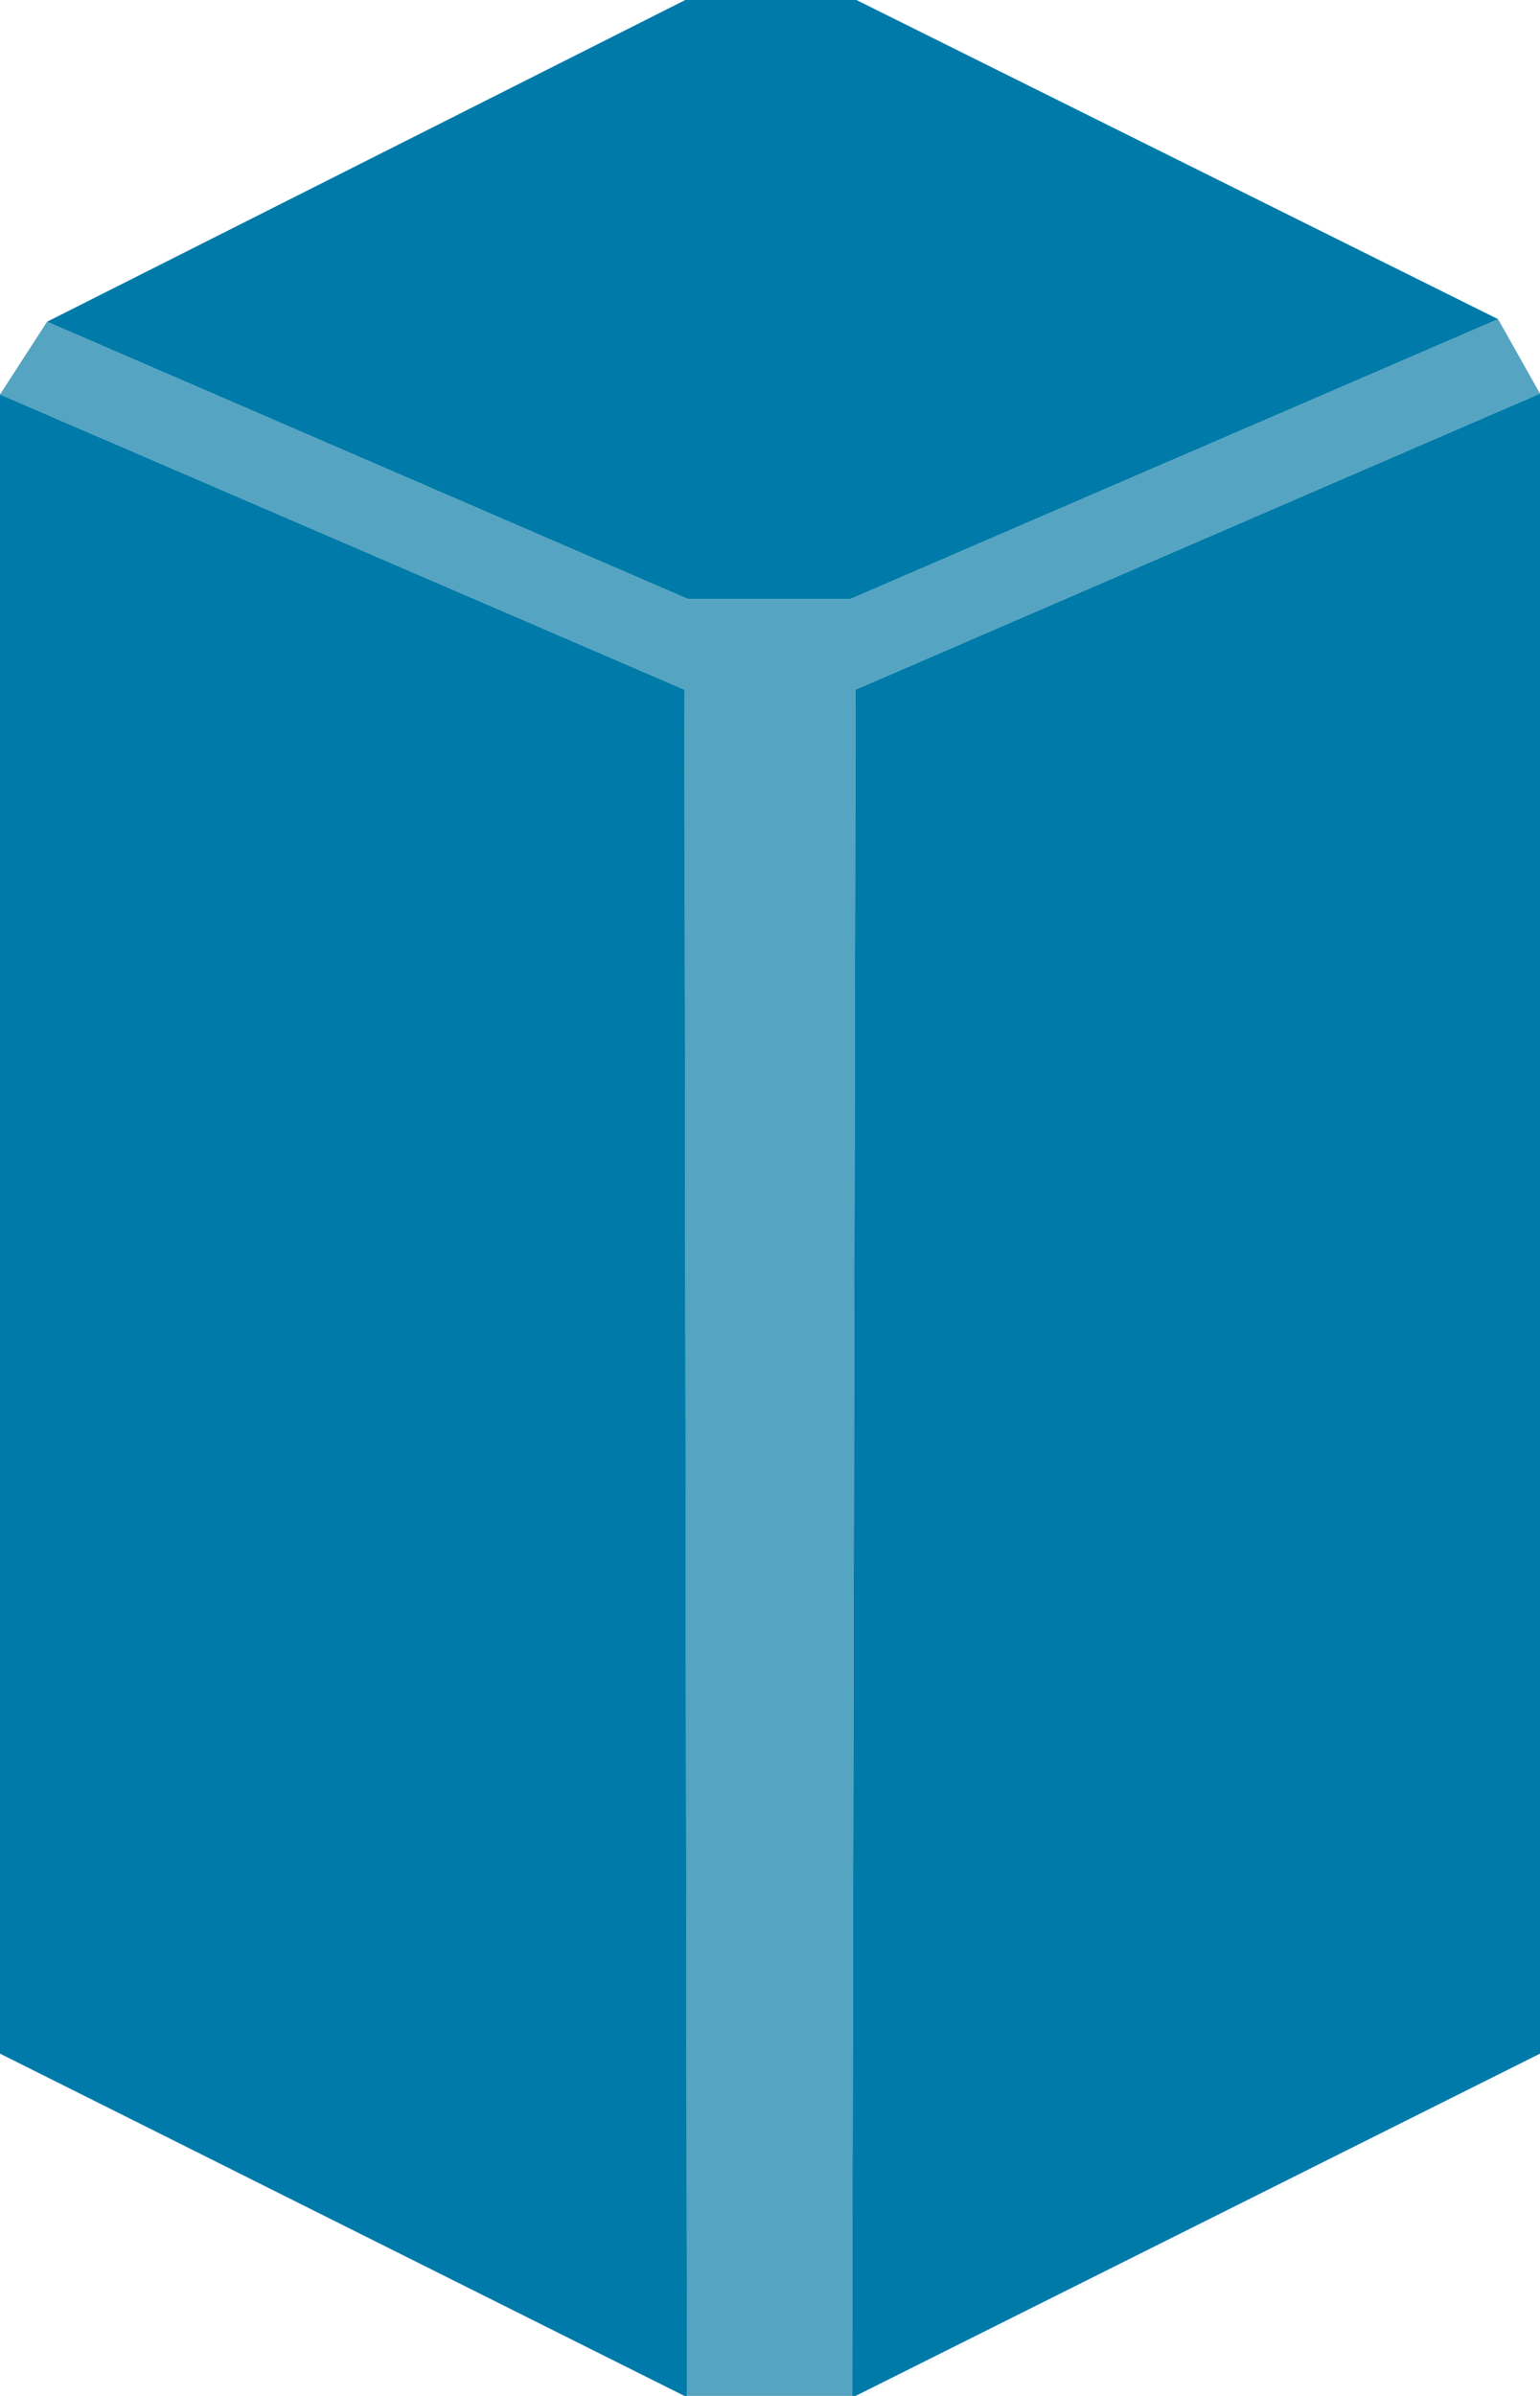 <svg id="Layer_1" data-name="Layer 1" xmlns="http://www.w3.org/2000/svg" viewBox="0 0 18 28">
  <title>ico-see3d</title>
  <polygon points="18 4.6 17.51 3.73 9.94 7 8.04 7 0.55 3.76 0 4.61 8 8.06 8.03 28 9.96 28 10 8.06 18 4.6" fill="#55a4c1"/>
  <polygon points="10 8.06 9.96 28 10 28 18 24 18 4.6 10 8.06" fill="#007ba9"/>
  <polygon points="0 24 8 28 8.03 28 8 8.06 0 4.61 0 24" fill="#007ba9"/>
  <polygon points="17.51 3.73 10.01 0 8.01 0 0.55 3.76 8.04 7 9.94 7 17.51 3.73" fill="#007ba9"/>
</svg>
